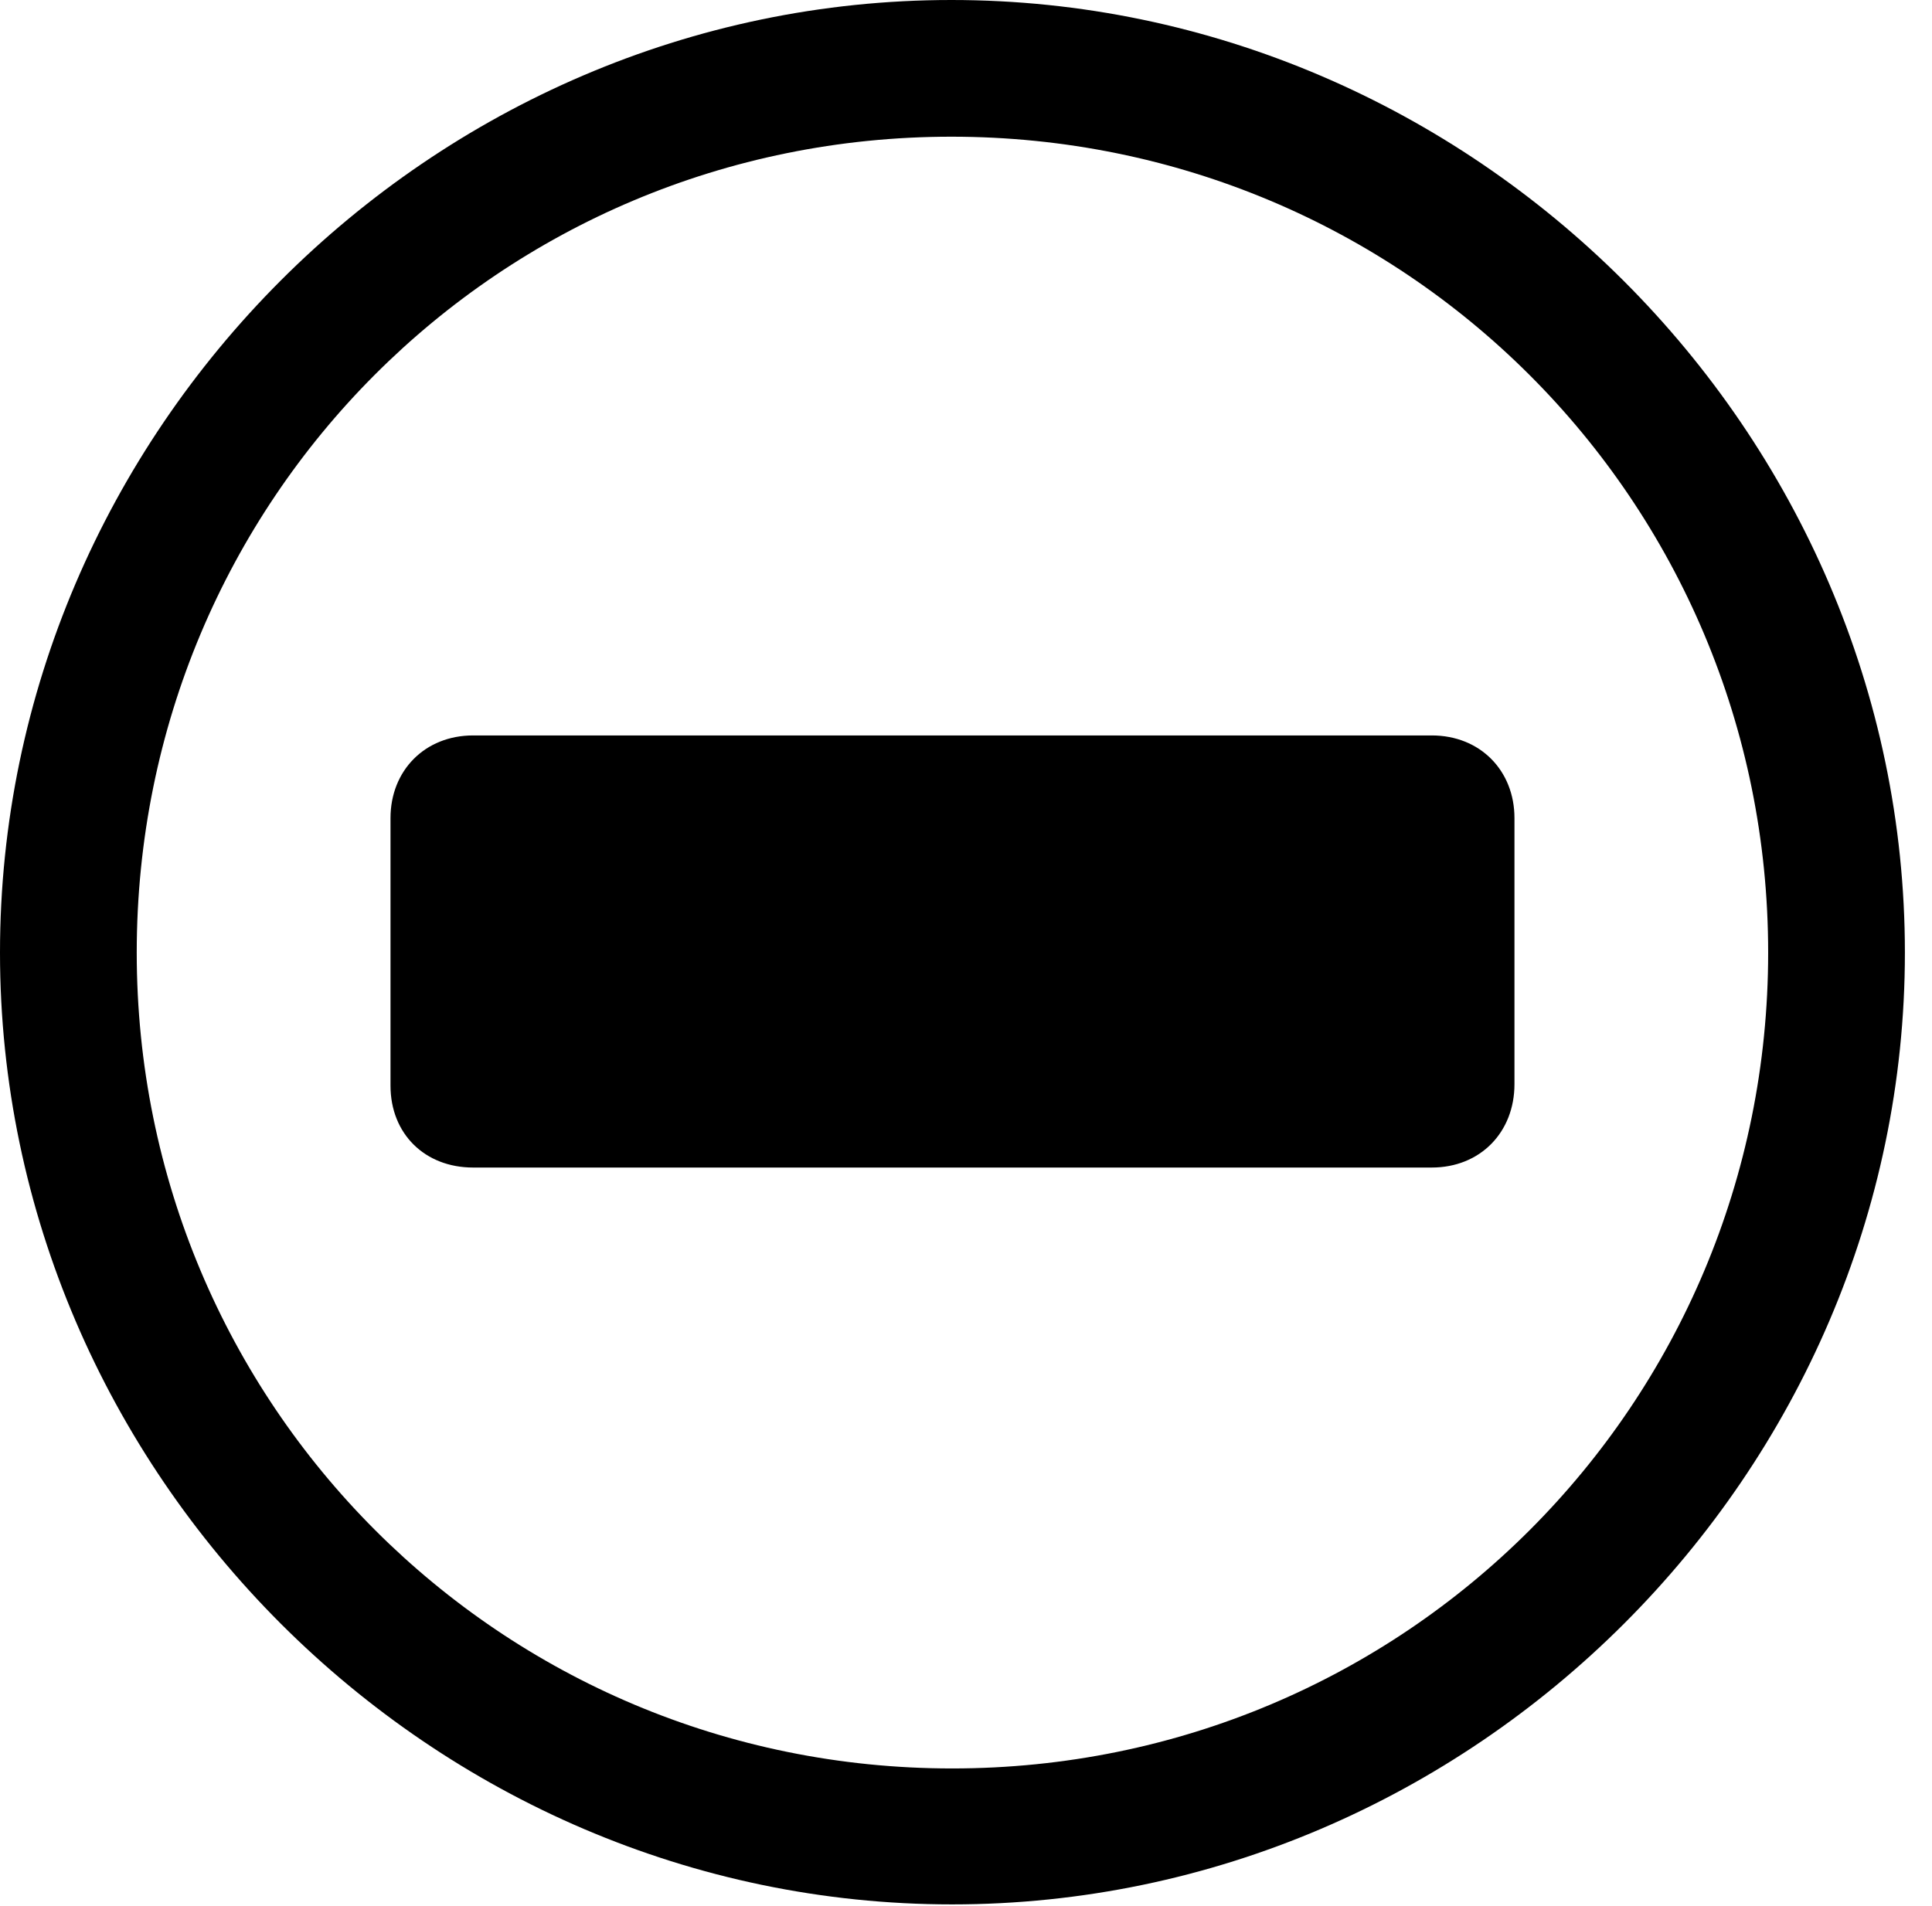 <svg version="1.1" xmlns="http://www.w3.org/2000/svg" xmlns:xlink="http://www.w3.org/1999/xlink" width="25.801" height="25.459" viewBox="0 0 25.801 25.459">
 <g>
  <rect height="25.459" opacity="0" width="25.801" x="0" y="0"/>
  <path d="M12.715 25.439C19.678 25.439 25.439 19.678 25.439 12.725C25.439 5.762 19.668 0 12.705 0C5.752 0 0 5.762 0 12.725C0 19.678 5.762 25.439 12.715 25.439ZM12.715 23.623C6.68 23.623 1.826 18.76 1.826 12.725C1.826 6.68 6.67 1.826 12.705 1.826C18.75 1.826 23.613 6.68 23.613 12.725C23.613 18.76 18.76 23.623 12.715 23.623Z" fill="currentColor"/>
  <path d="M6.318 15.596L19.121 15.596C19.766 15.596 20.225 15.127 20.225 14.482L20.225 10.928C20.225 10.293 19.766 9.824 19.121 9.824L6.318 9.824C5.674 9.824 5.215 10.293 5.215 10.928L5.215 14.502C5.215 15.146 5.674 15.596 6.318 15.596Z" fill="currentColor"/>
 </g>
</svg>

